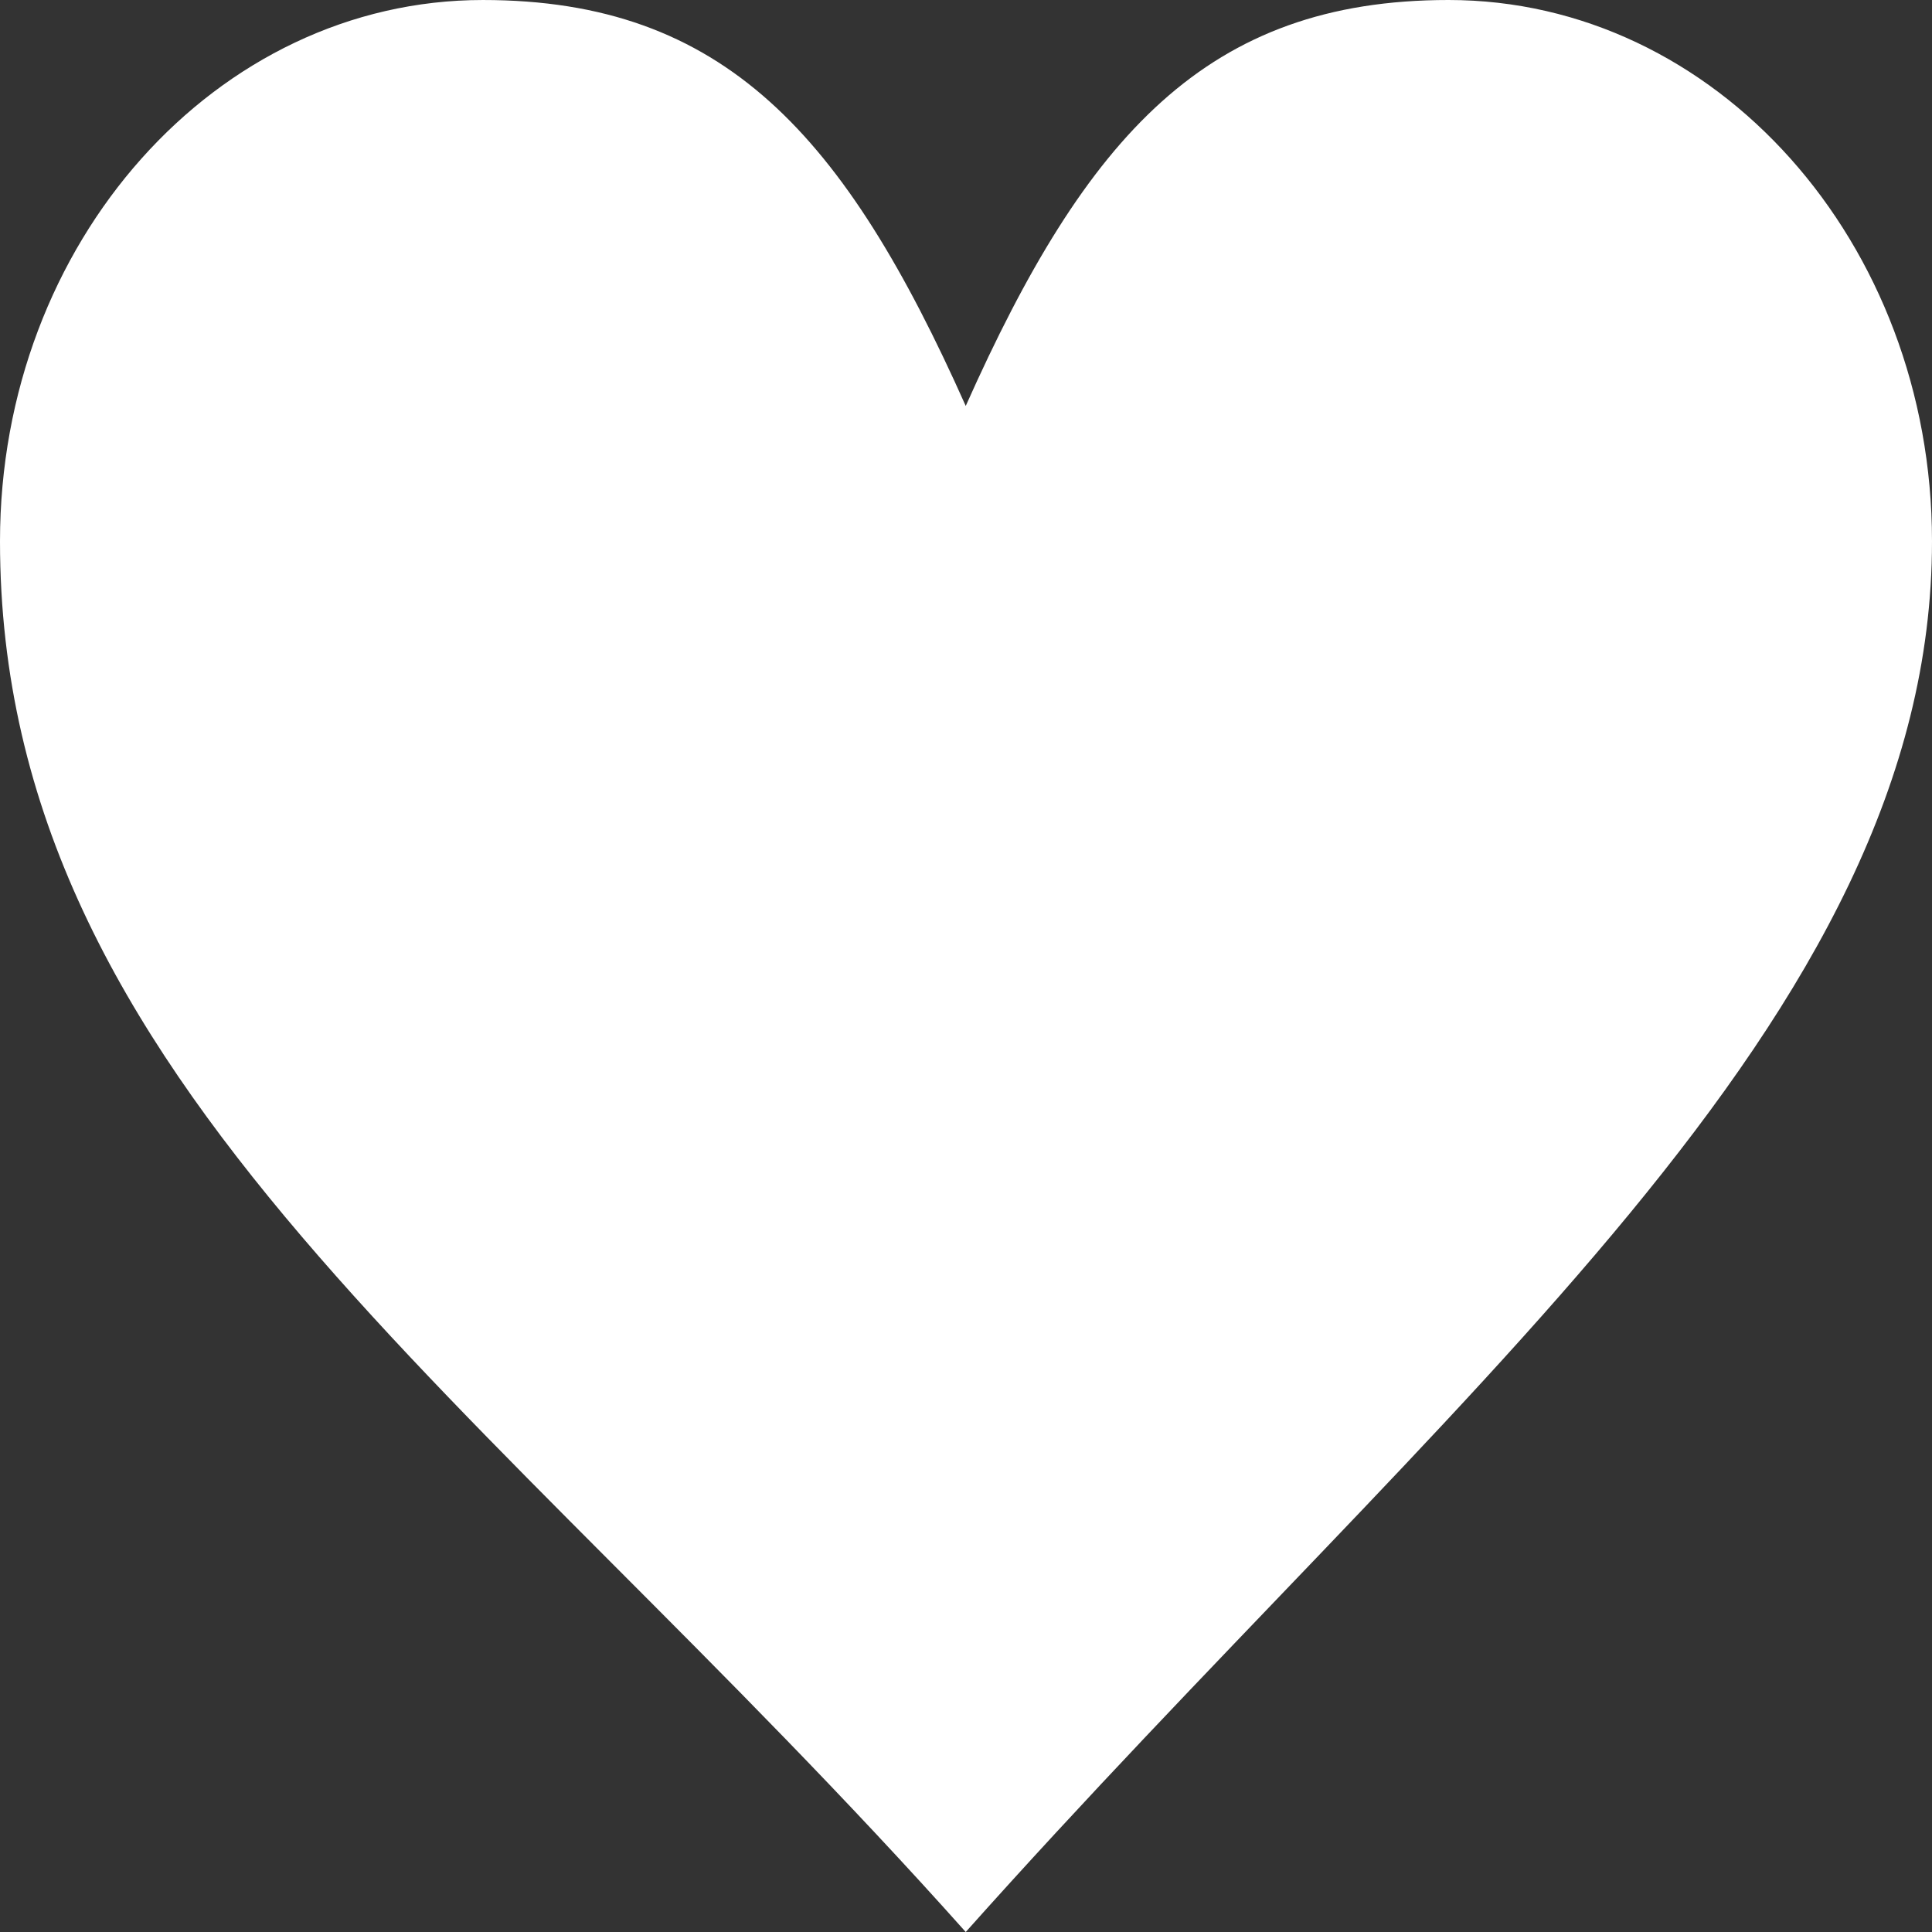 <svg width="1000" height="1000" viewBox="0 0 1000 1000" fill="none" xmlns="http://www.w3.org/2000/svg">
<rect x="0" y="0" width="1000" height="1000" fill="#333333" stroke="none"/>
<path d="M749.773 0C888.037 0 1000 125.48 1000 280.16C1000 528 749.773 719.837 499.863 1000C249.932 719.837 0 560.32 0 280.163C0 125.482 111.963 0.003 249.932 0.003C374.887 0.003 437.373 70.049 499.863 210.116C562.33 70.049 624.817 0 749.773 0Z" fill="white"/>
</svg>
